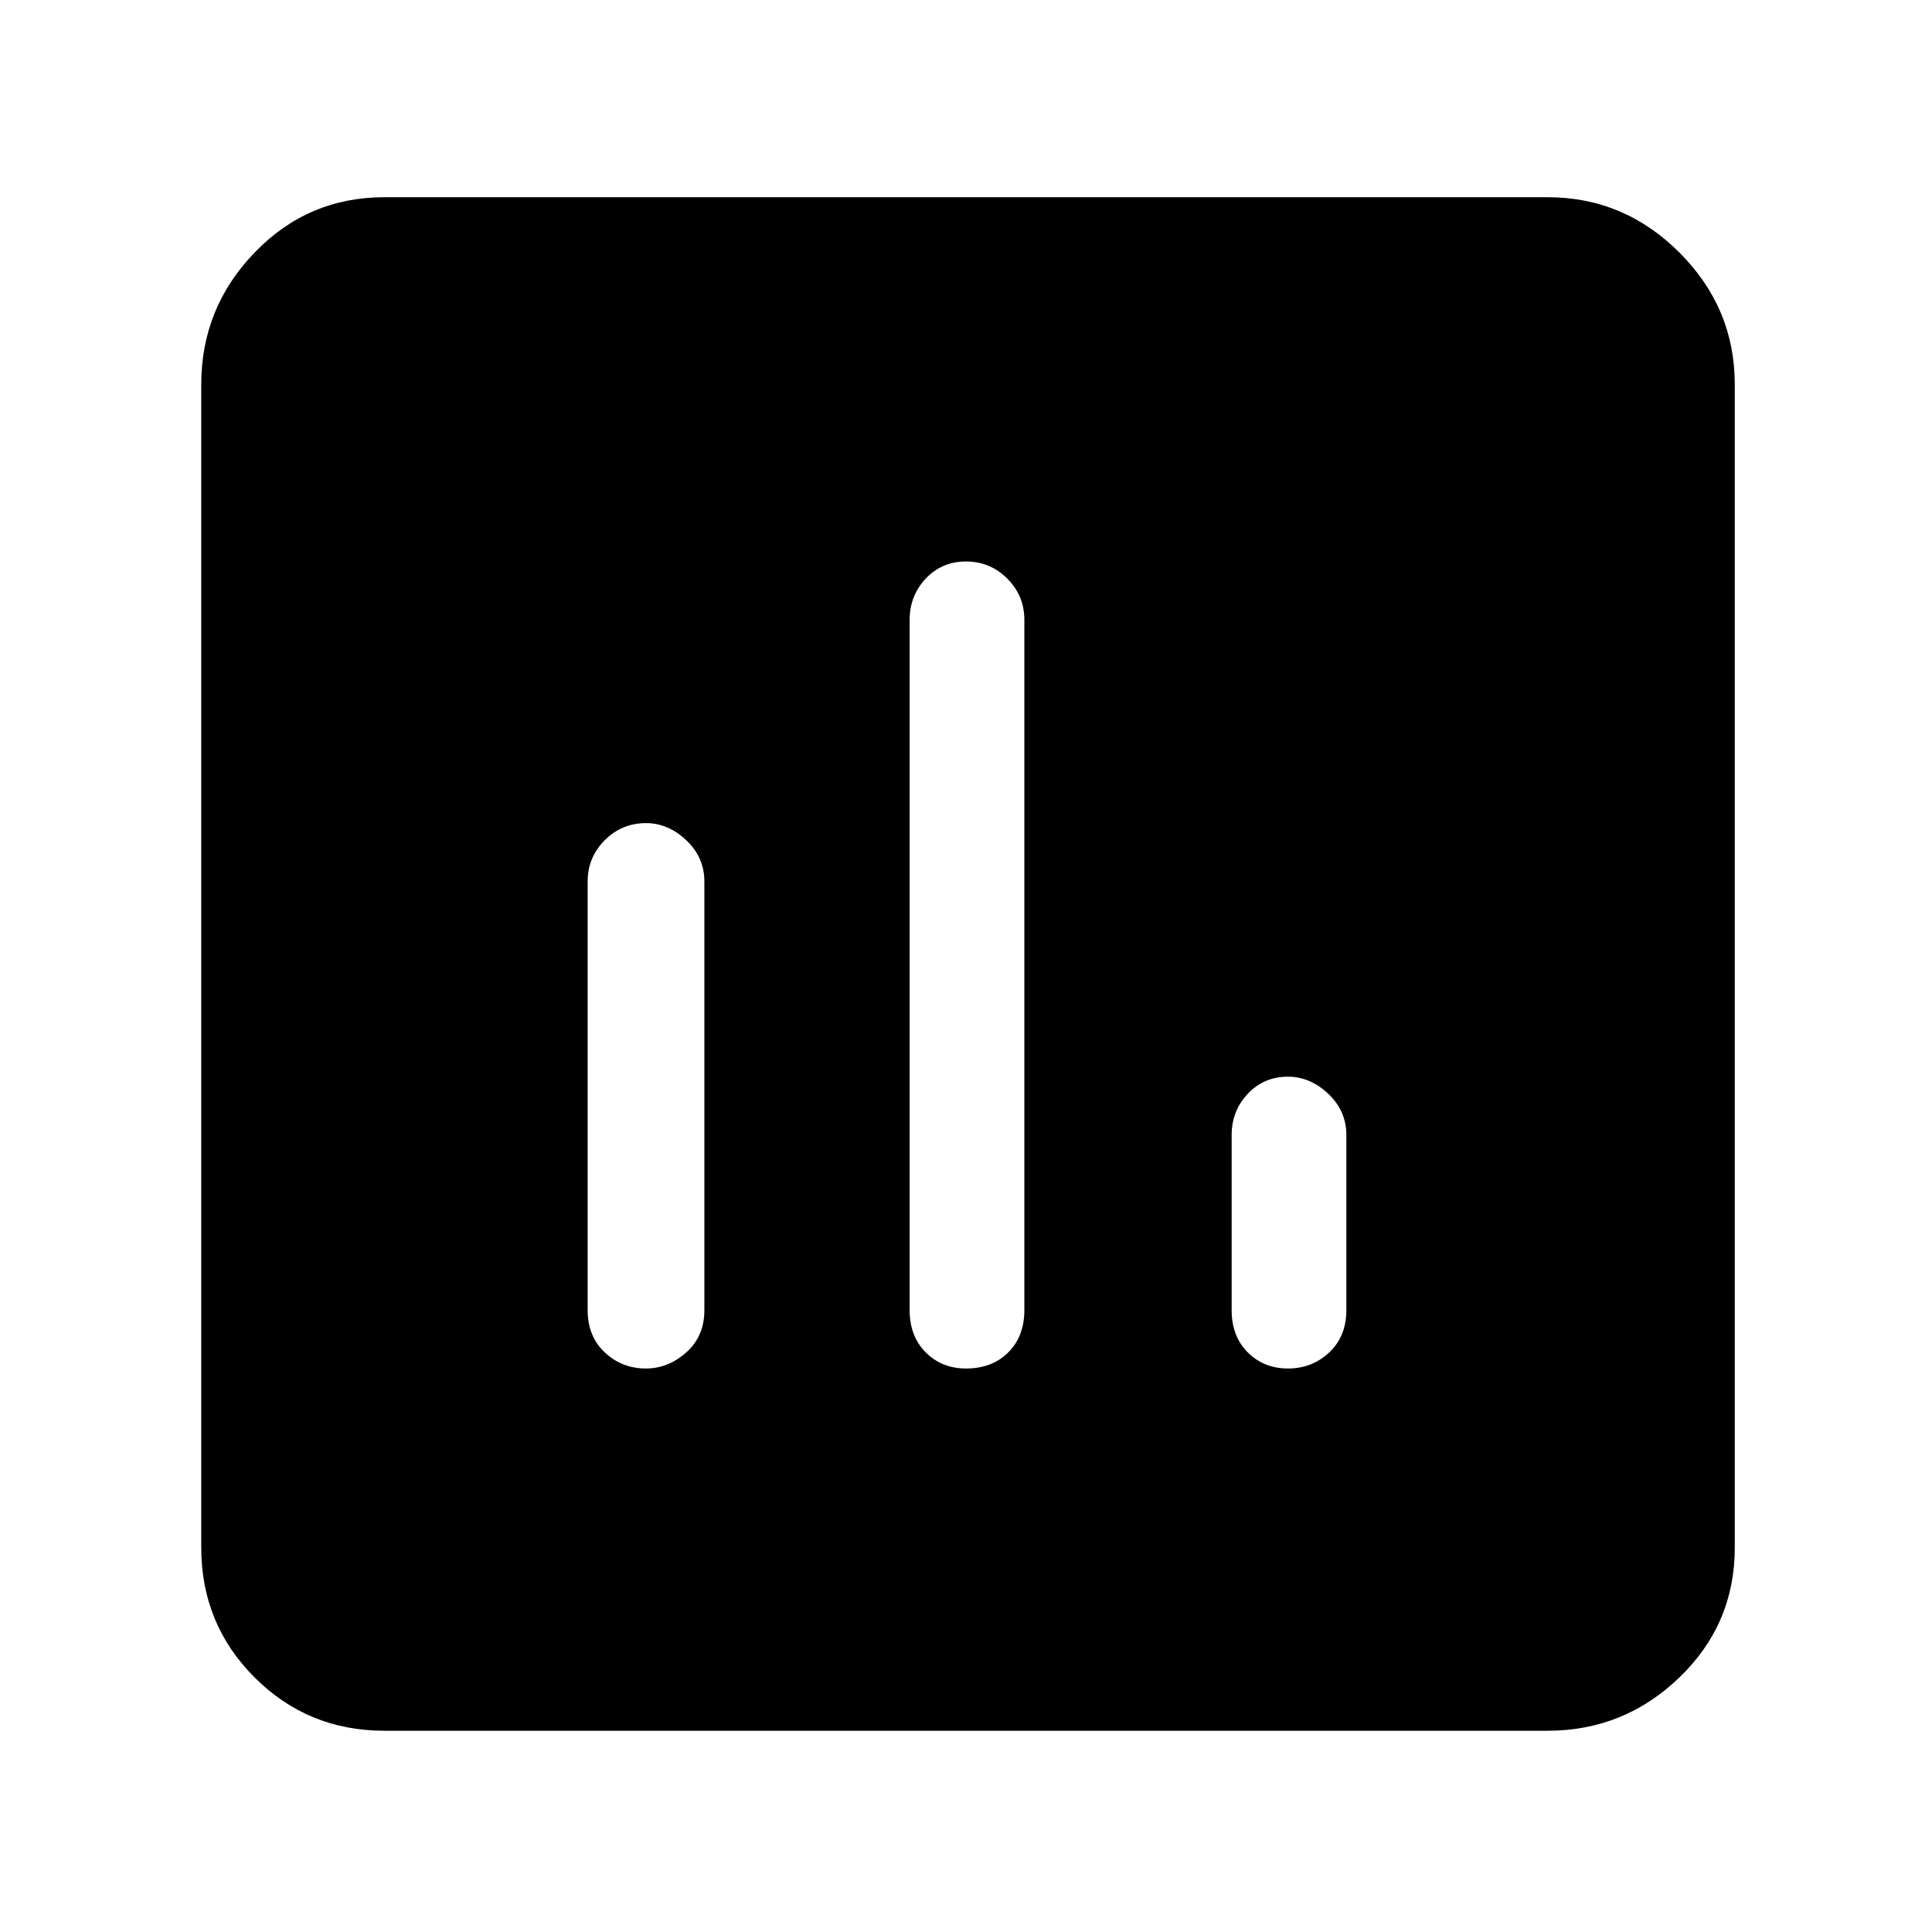 <svg xmlns="http://www.w3.org/2000/svg" height="48" width="48"><path d="M16.05 34Q16.6 34 17.05 33.6Q17.5 33.2 17.5 32.55V21.9Q17.5 21.3 17.05 20.875Q16.6 20.45 16.05 20.45Q15.45 20.45 15.025 20.875Q14.6 21.3 14.6 21.9V32.55Q14.6 33.2 15.025 33.6Q15.45 34 16.05 34ZM24 34Q24.65 34 25.05 33.6Q25.45 33.2 25.45 32.55V15.4Q25.45 14.8 25.025 14.375Q24.6 13.95 24 13.95Q23.4 13.95 23 14.375Q22.6 14.8 22.6 15.4V32.55Q22.6 33.2 23 33.6Q23.4 34 24 34ZM32 34Q32.6 34 33.025 33.6Q33.45 33.2 33.45 32.55V28.2Q33.45 27.6 33 27.175Q32.55 26.75 32 26.75Q31.4 26.75 31 27.175Q30.6 27.6 30.6 28.2V32.55Q30.6 33.2 31 33.6Q31.4 34 32 34ZM9.55 43Q7.65 43 6.325 41.675Q5 40.35 5 38.45V9.55Q5 7.65 6.325 6.275Q7.65 4.9 9.55 4.9H38.45Q40.35 4.9 41.725 6.275Q43.1 7.65 43.1 9.55V38.45Q43.1 40.35 41.725 41.675Q40.35 43 38.45 43Z"/></svg>